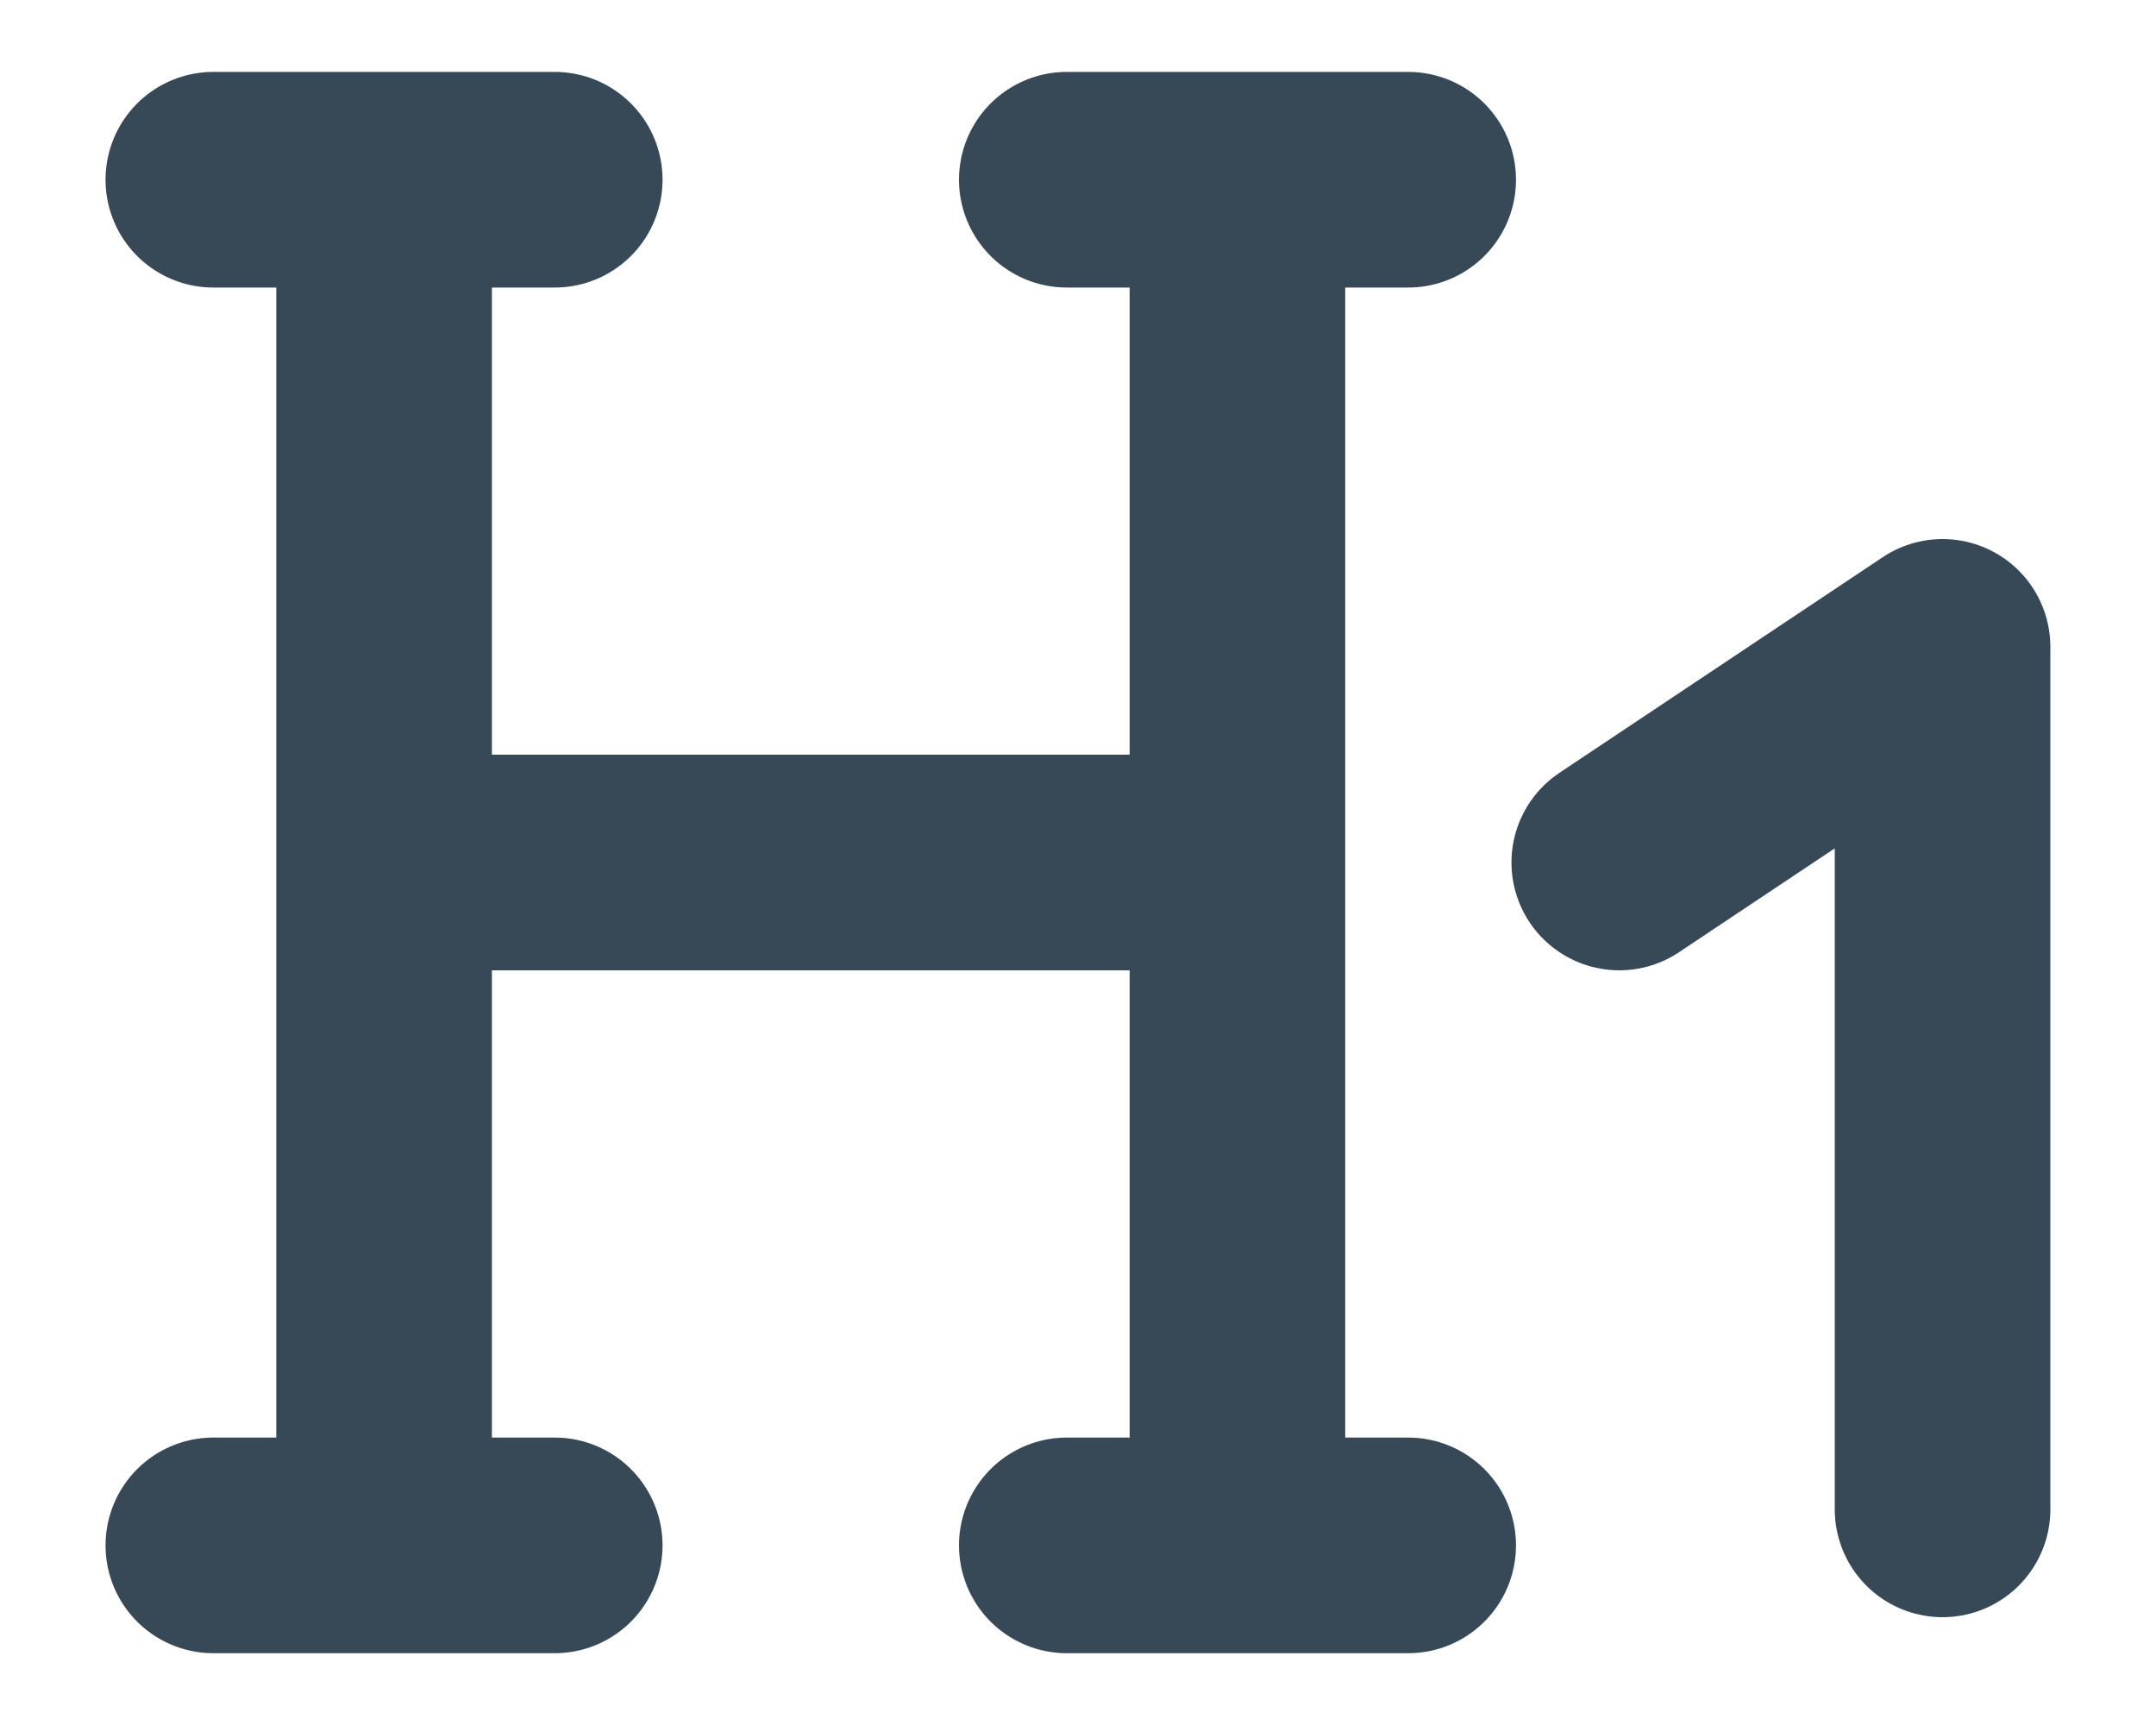 <svg width="20" height="16" viewBox="0 0 20 16" fill="none" xmlns="http://www.w3.org/2000/svg">
<path d="M3.563 1.667V8M3.563 8V14.334M3.563 8H11.479M11.479 1.667V8M11.479 8V14.334M1.979 1.667H5.146M9.896 1.667H13.063M13.063 14.334H9.896M5.146 14.334H1.979" stroke="#374957" stroke-width="2" stroke-linecap="round" stroke-linejoin="round"/>
<path d="M15.021 8L18.02 6V14" stroke="#374957" stroke-width="2" stroke-linecap="round" stroke-linejoin="round"/>
</svg>
